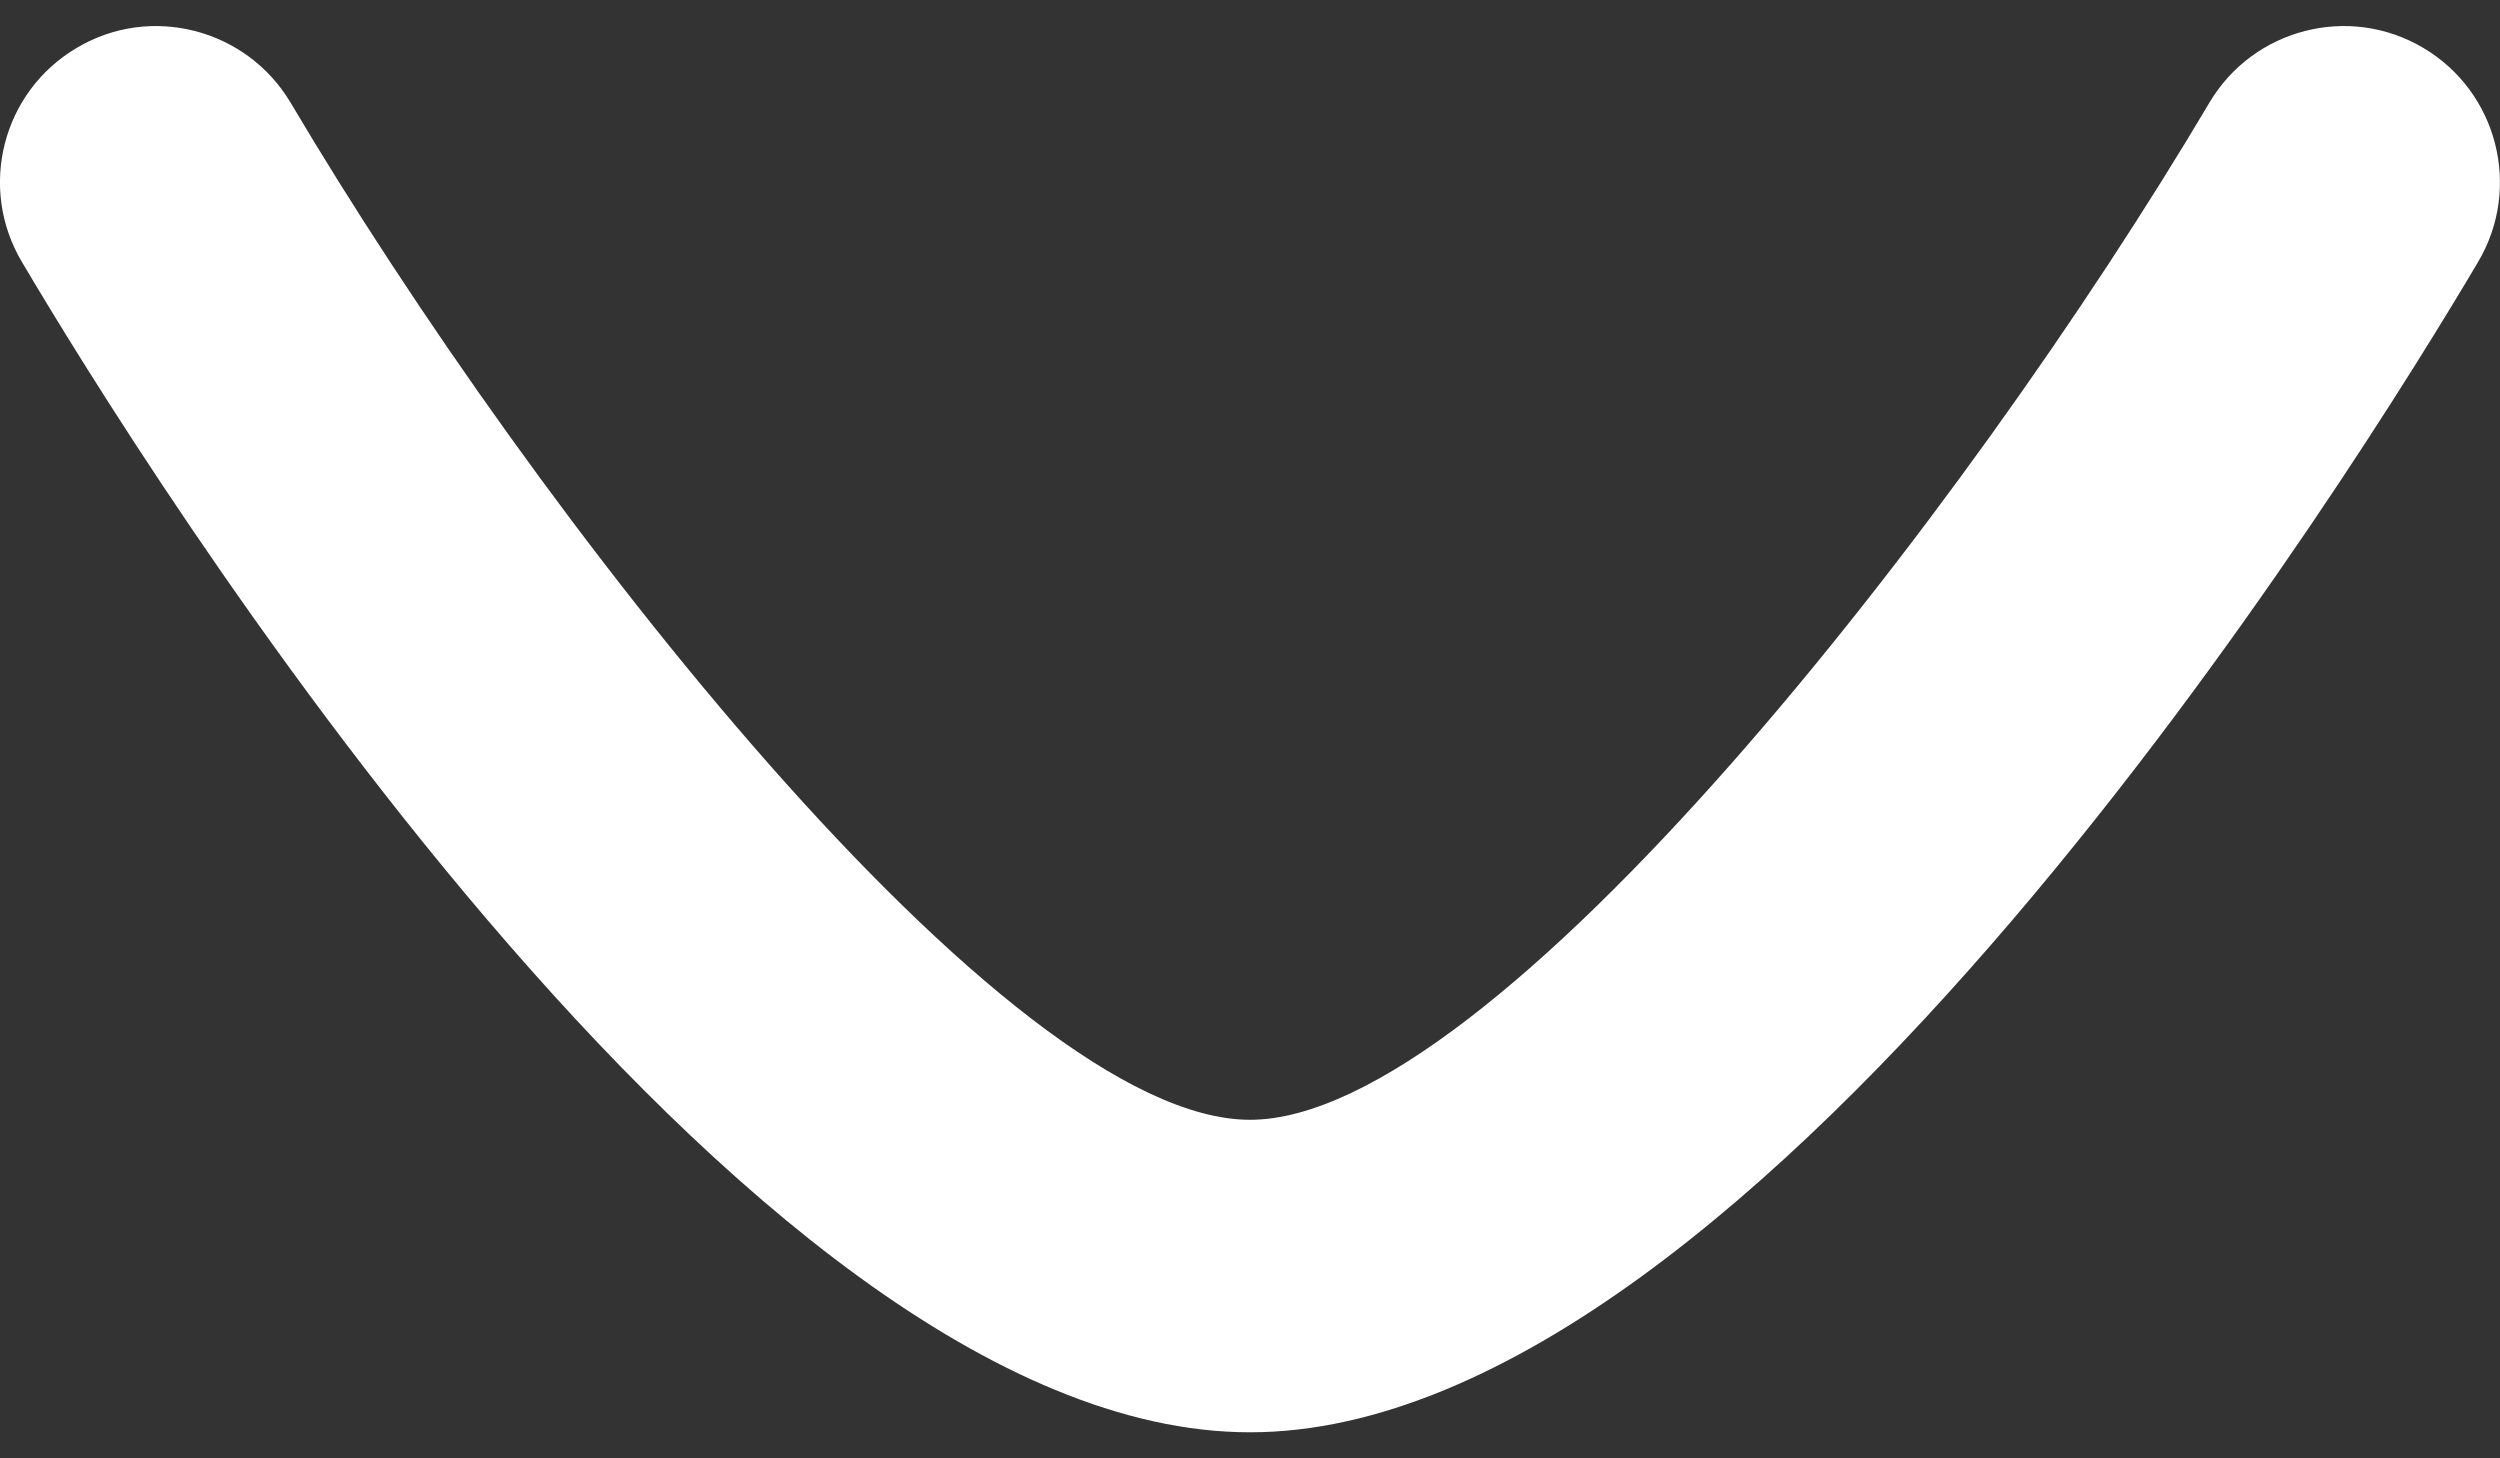<svg width="12" height="7" viewBox="0 0 12 7" fill="none" xmlns="http://www.w3.org/2000/svg">
<rect x="0" y="0" width="12" height="7" fill="#333333" stroke="none"/>
<path fill-rule="evenodd" clip-rule="evenodd" d="M6 6.875C8.449 6.875 11.341 2.195 11.895 1.257C12.106 0.901 11.988 0.441 11.632 0.23C11.275 0.018 10.815 0.138 10.605 0.493C9.439 2.462 7.17 5.375 6 5.375C4.828 5.375 2.56 2.462 1.395 0.493C1.184 0.138 0.723 0.018 0.368 0.23C0.012 0.44 -0.107 0.9 0.105 1.257C0.659 2.195 3.55 6.875 6 6.875Z" fill="white"/>
</svg>
